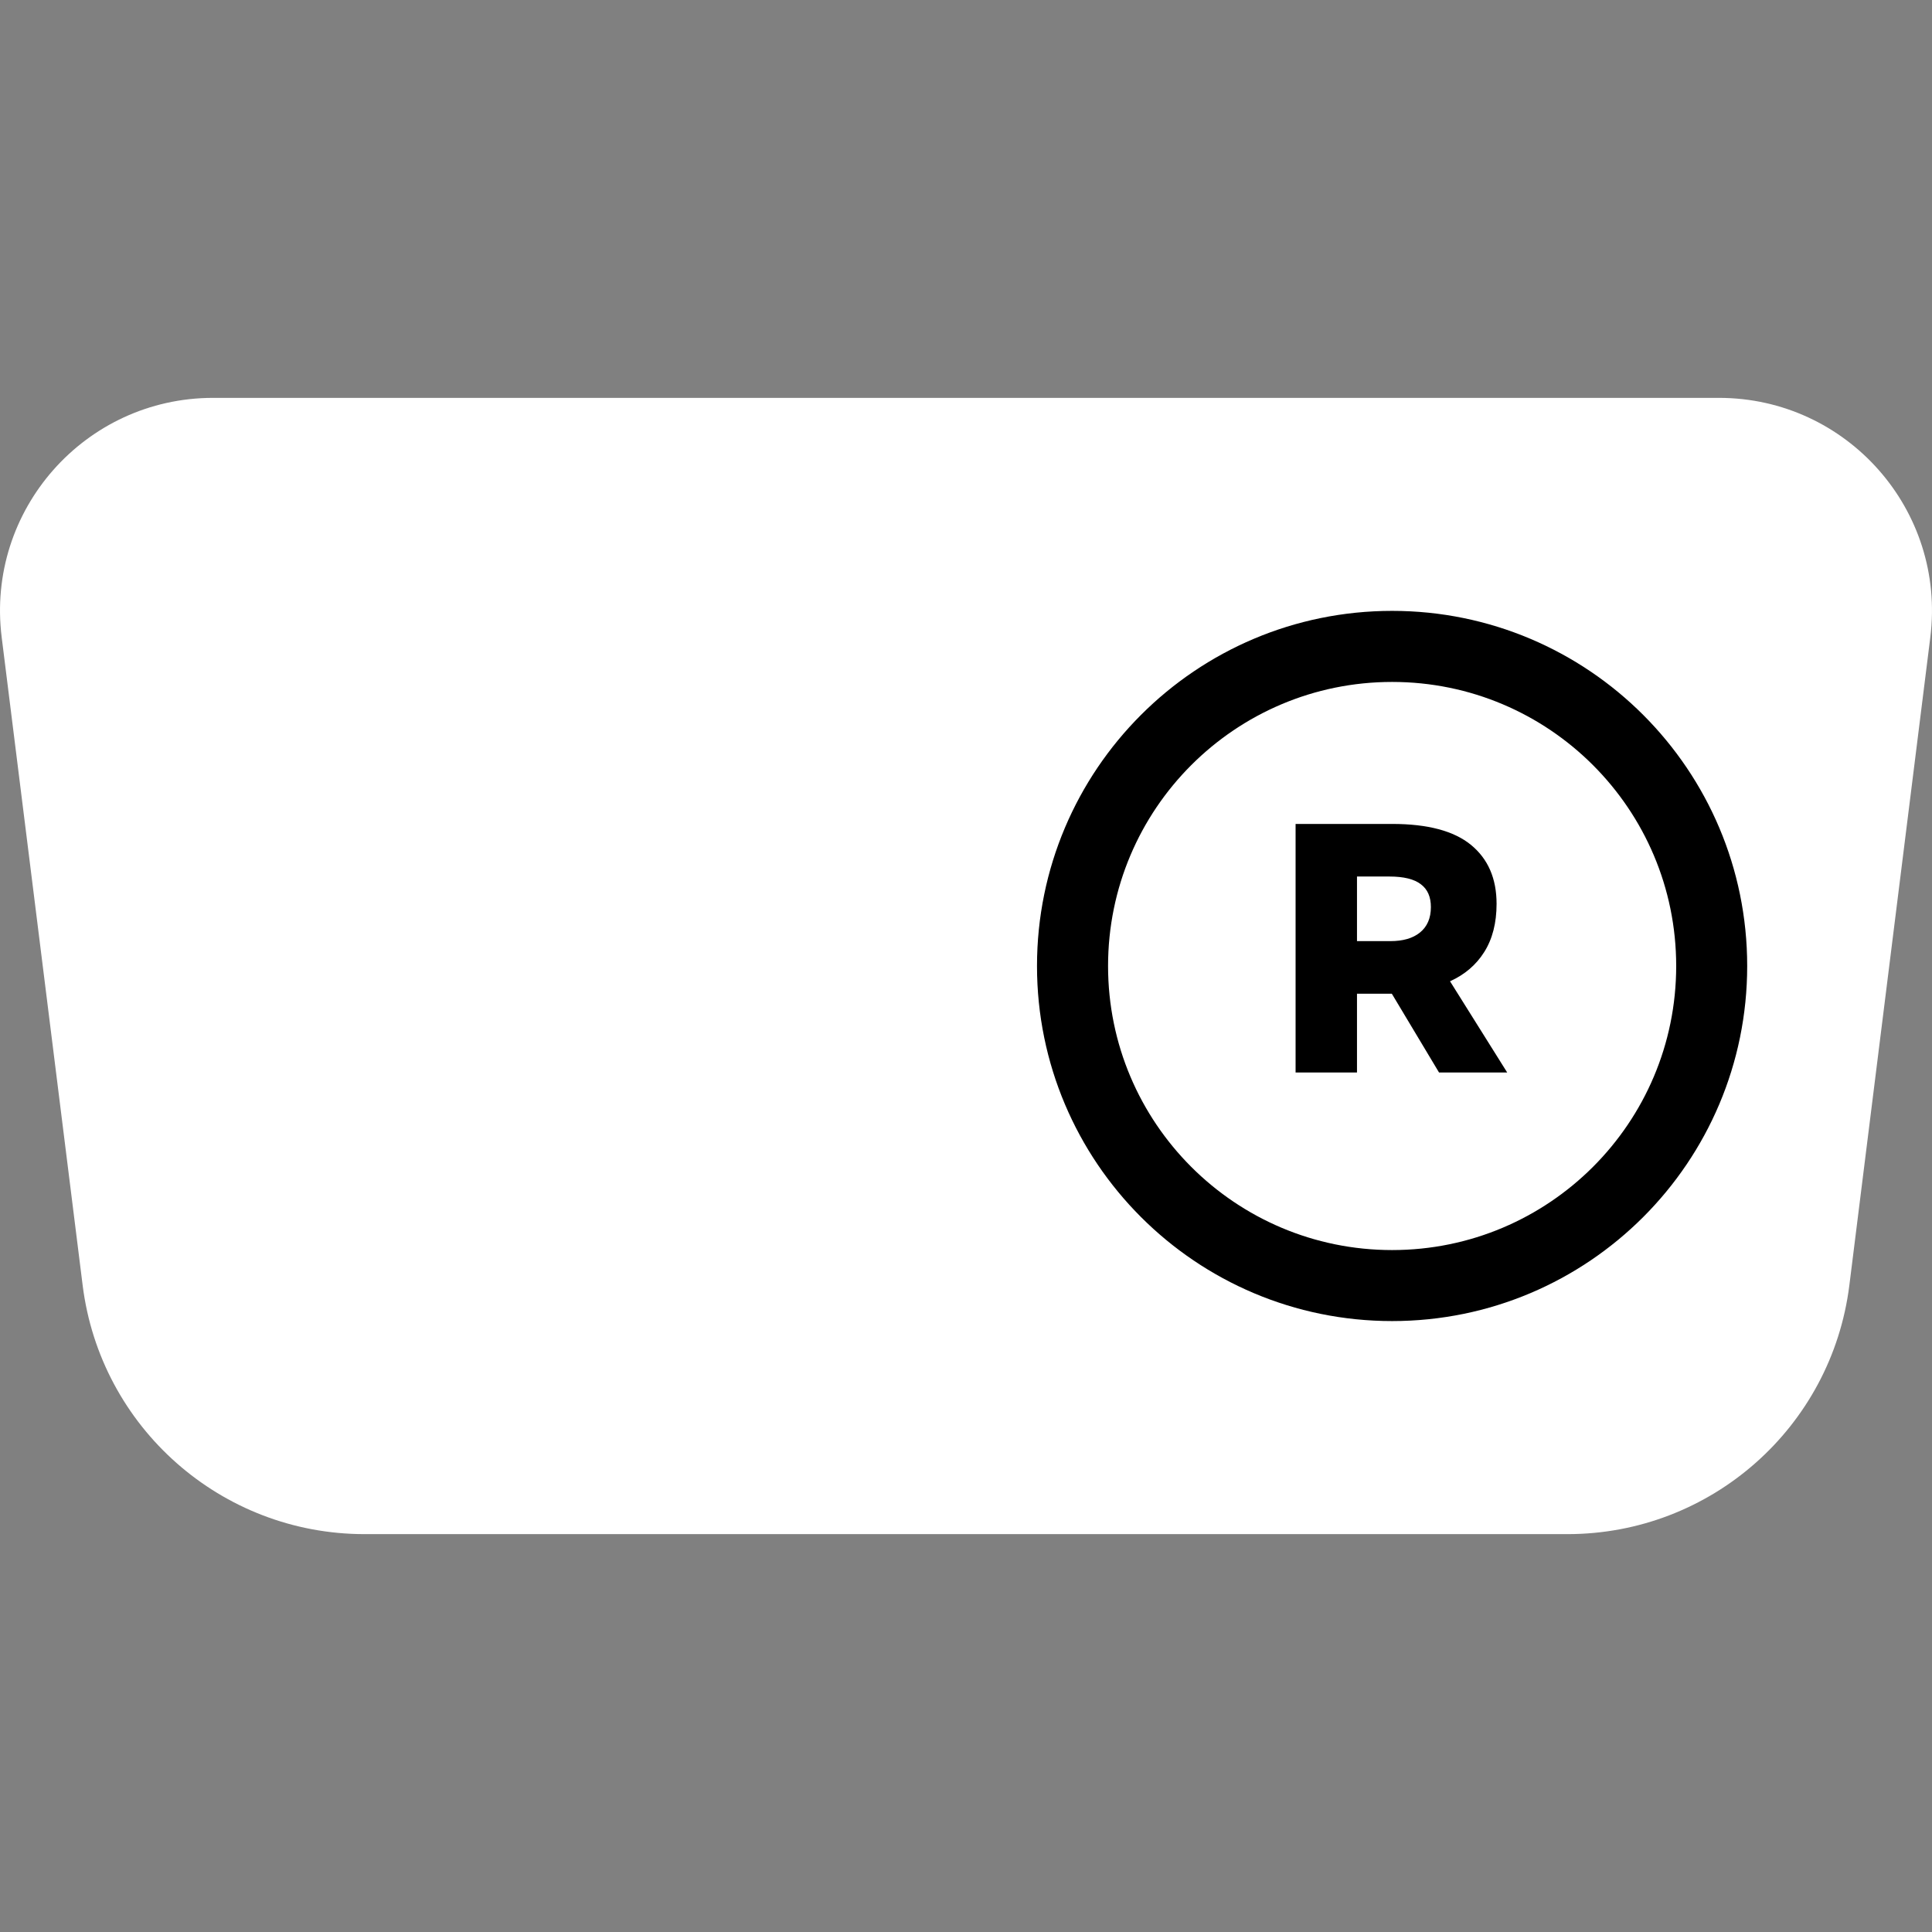 <svg width="32" height="32" viewBox="0 0 32 32" fill="none" xmlns="http://www.w3.org/2000/svg">
<rect x="0" y="0" width="32" height="32" fill="#808080" stroke="none"/>
<g clip-path="url(#clip0_1967_16043)">
<path d="M0.028 10.556C-0.236 8.45 1.407 6.59 3.529 6.59H28.471C30.593 6.59 32.236 8.45 31.972 10.556L30.631 21.289C30.336 23.643 28.335 25.41 25.962 25.41H6.038C3.665 25.41 1.664 23.643 1.369 21.289L0.028 10.556Z" fill="white"/>
<path fill-rule="evenodd" clip-rule="evenodd" d="M28.939 16C28.939 19.248 26.306 21.881 23.058 21.881C19.809 21.881 17.176 19.248 17.176 16C17.176 12.752 19.809 10.118 23.058 10.118C26.306 10.118 28.939 12.752 28.939 16ZM23.058 20.705C25.656 20.705 27.763 18.599 27.763 16C27.763 13.401 25.656 11.295 23.058 11.295C20.459 11.295 18.353 13.401 18.353 16C18.353 18.599 20.459 20.705 23.058 20.705Z" fill="black"/>
<path d="M24.964 17.764H23.835L23.053 16.459H22.965H22.476V17.764H21.459V13.647H23.059C23.647 13.647 24.082 13.763 24.364 13.994C24.647 14.226 24.788 14.551 24.788 14.971C24.788 15.288 24.719 15.555 24.582 15.771C24.449 15.982 24.26 16.143 24.017 16.253L24.964 17.764ZM22.476 14.518V15.588H23.029C23.237 15.588 23.4 15.541 23.517 15.447C23.639 15.349 23.7 15.208 23.7 15.024C23.7 14.855 23.645 14.73 23.535 14.647C23.425 14.561 23.251 14.518 23.012 14.518H22.476Z" fill="black"/>
</g>
<defs>
<clipPath id="clip0_1967_16043">
<rect width="32" height="32" fill="white"/>
</clipPath>
</defs>
</svg>
